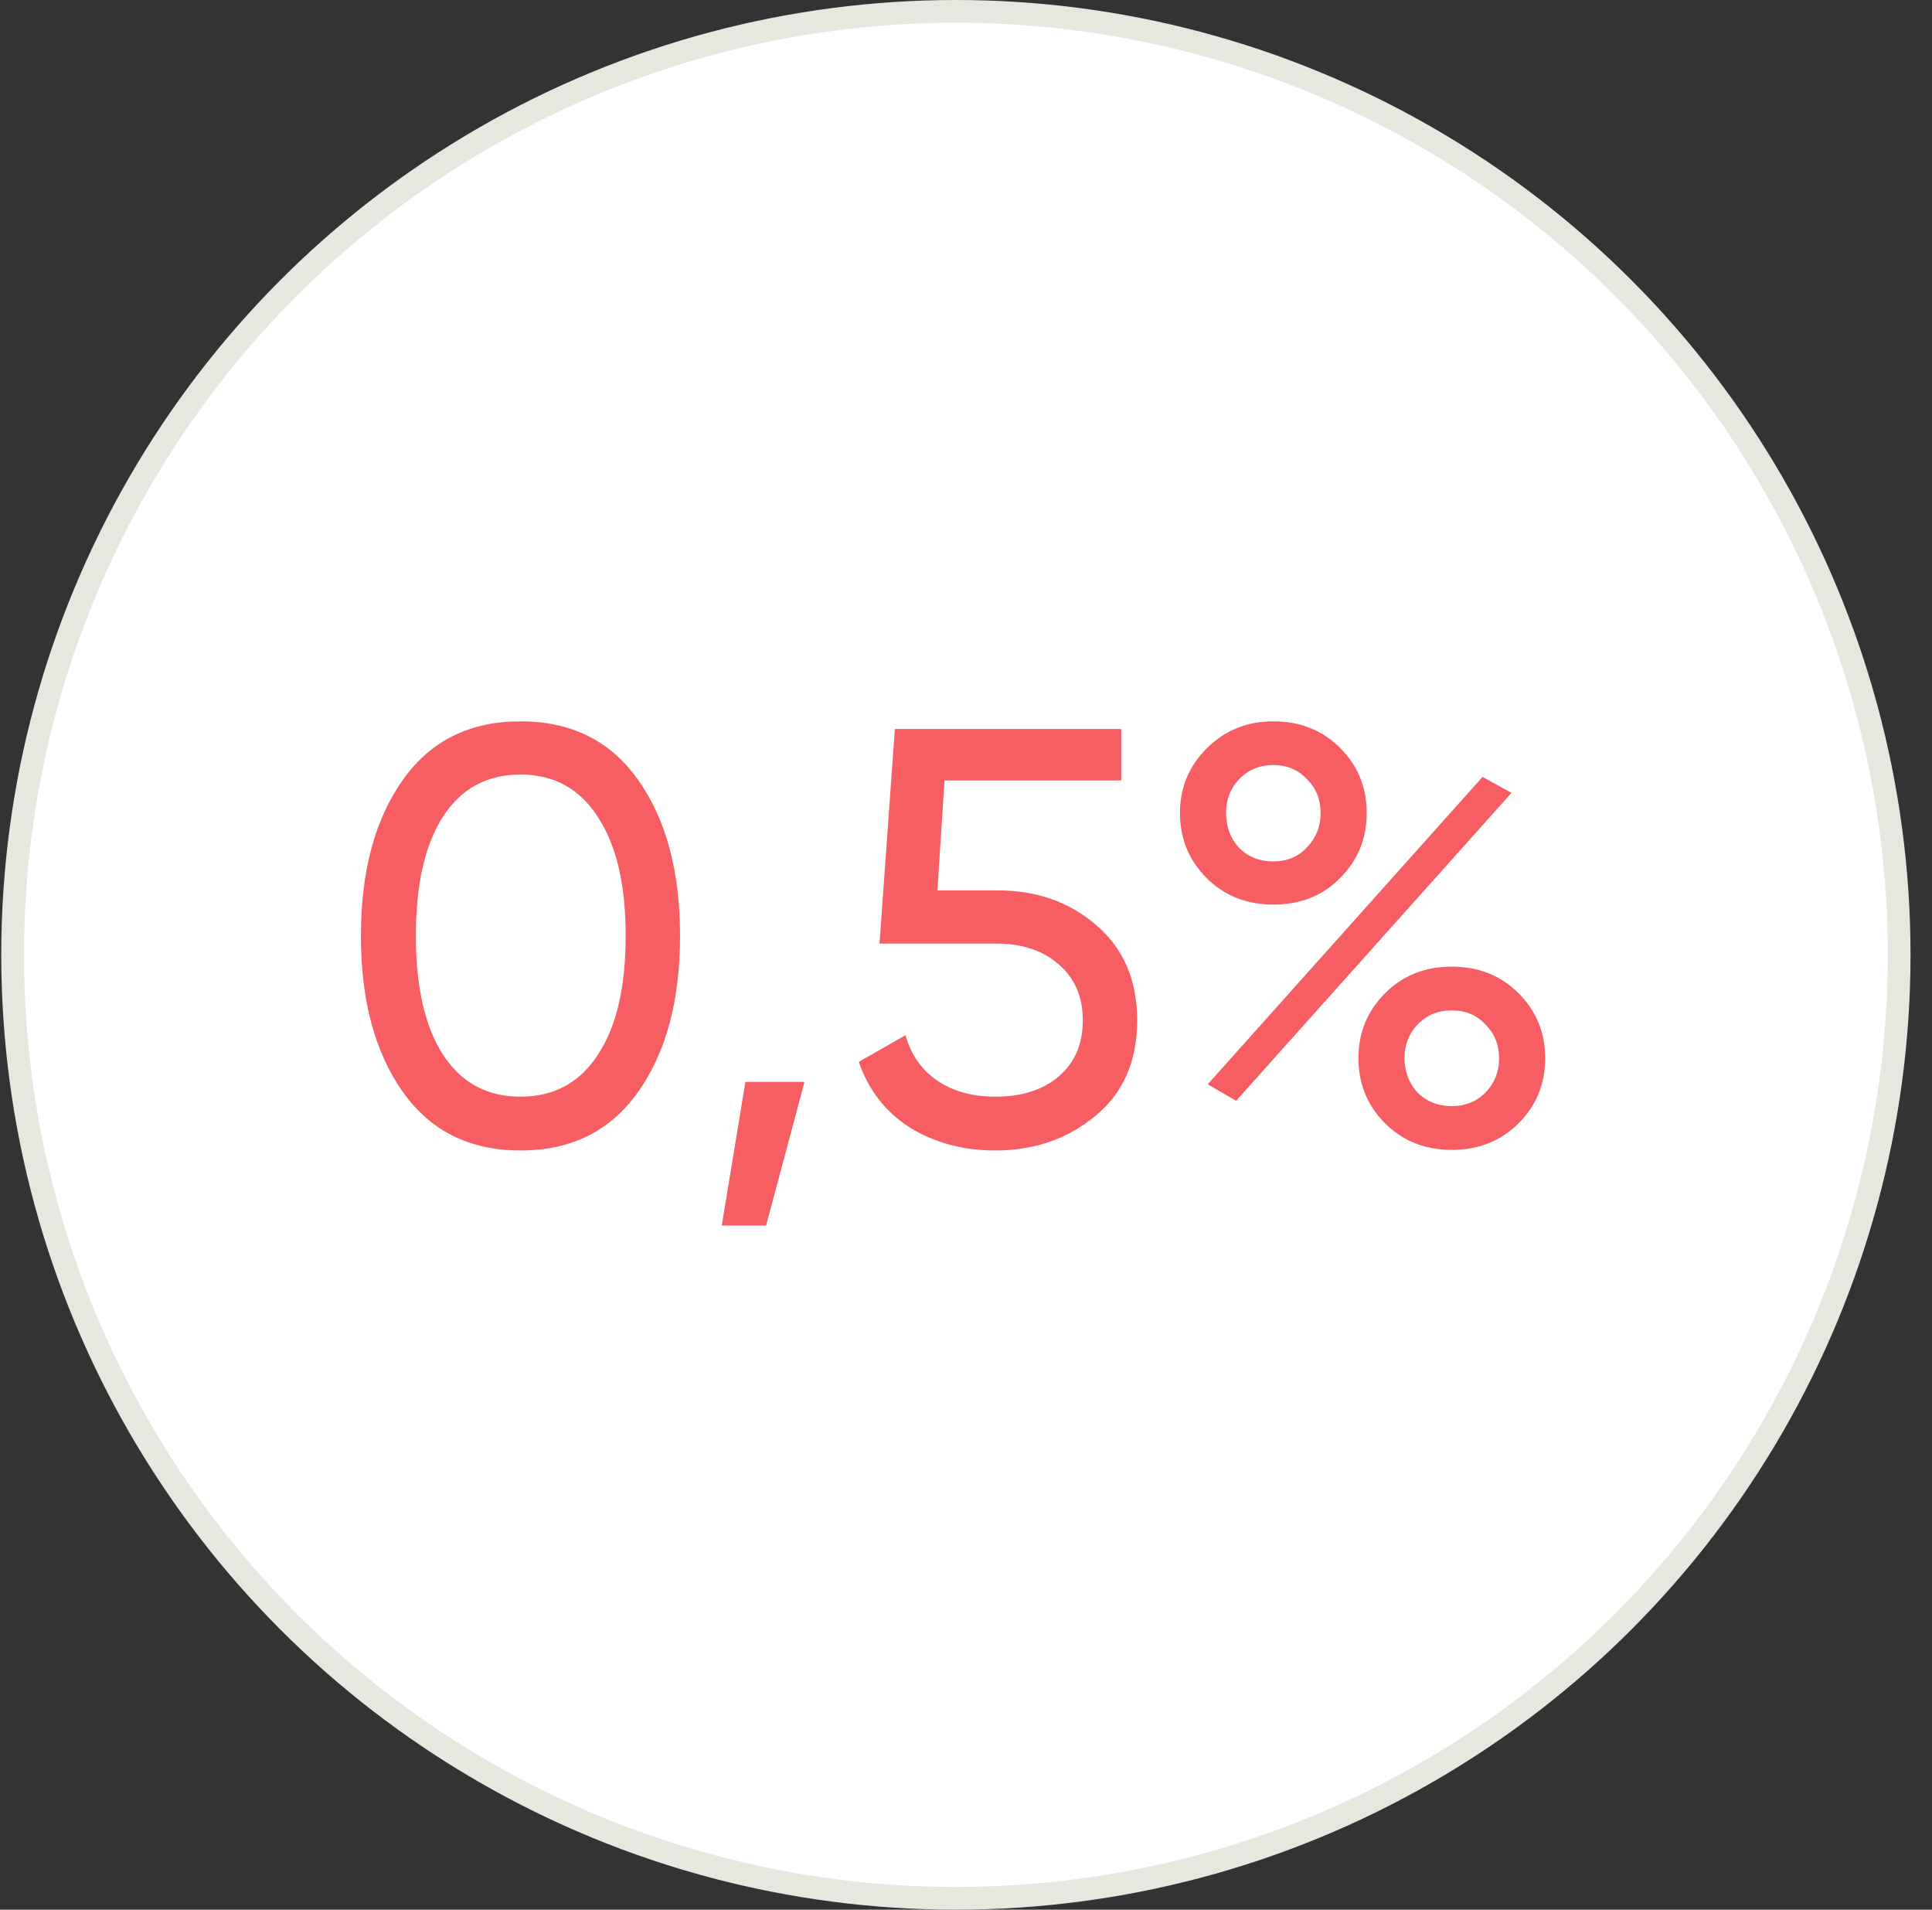 <svg width="85" height="84" viewBox="0 0 85 84" fill="none" xmlns="http://www.w3.org/2000/svg">
<rect x="0" y="0" width="85" height="84" fill="#333333" stroke="none"/>
<circle cx="42.055" cy="42" r="41.5" fill="white" stroke="#E6E8E0"/>
<path d="M28.073 48.031C26.86 49.747 25.135 50.605 22.899 50.605C20.663 50.605 18.938 49.747 17.725 48.031C16.494 46.297 15.879 44.009 15.879 41.167C15.879 38.324 16.494 36.036 17.725 34.303C18.938 32.587 20.663 31.729 22.899 31.729C25.135 31.729 26.86 32.587 28.073 34.303C29.304 36.036 29.919 38.324 29.919 41.167C29.919 44.009 29.304 46.297 28.073 48.031ZM18.297 41.167C18.297 43.42 18.696 45.162 19.493 46.393C20.29 47.623 21.426 48.239 22.899 48.239C24.372 48.239 25.508 47.623 26.305 46.393C27.12 45.162 27.527 43.42 27.527 41.167C27.527 38.913 27.12 37.171 26.305 35.941C25.508 34.693 24.372 34.069 22.899 34.069C21.426 34.069 20.29 34.684 19.493 35.915C18.696 37.145 18.297 38.896 18.297 41.167ZM32.795 47.589H35.395L33.705 53.907H31.755L32.795 47.589ZM41.243 39.165H43.895C45.611 39.165 47.058 39.676 48.237 40.699C49.433 41.721 50.031 43.117 50.031 44.885C50.031 46.67 49.424 48.065 48.211 49.071C46.98 50.093 45.507 50.605 43.791 50.605C42.37 50.605 41.113 50.267 40.021 49.591C38.946 48.897 38.201 47.935 37.785 46.705L39.839 45.535C40.082 46.401 40.55 47.069 41.243 47.537C41.936 48.005 42.786 48.239 43.791 48.239C44.952 48.239 45.88 47.944 46.573 47.355C47.284 46.748 47.639 45.925 47.639 44.885C47.639 43.845 47.284 43.021 46.573 42.415C45.88 41.808 44.97 41.505 43.843 41.505H38.695L39.371 32.067H49.329V34.329H41.555L41.243 39.165ZM56.022 39.789C54.844 39.789 53.864 39.399 53.084 38.619C52.304 37.839 51.914 36.885 51.914 35.759C51.914 34.649 52.304 33.705 53.084 32.925C53.882 32.127 54.861 31.729 56.022 31.729C57.201 31.729 58.18 32.119 58.96 32.899C59.74 33.679 60.13 34.632 60.13 35.759C60.13 36.885 59.74 37.839 58.96 38.619C58.198 39.399 57.218 39.789 56.022 39.789ZM53.942 35.759C53.942 36.365 54.133 36.877 54.514 37.293C54.913 37.691 55.416 37.891 56.022 37.891C56.629 37.891 57.123 37.683 57.504 37.267C57.903 36.851 58.102 36.348 58.102 35.759C58.102 35.169 57.903 34.675 57.504 34.277C57.123 33.861 56.629 33.653 56.022 33.653C55.416 33.653 54.913 33.861 54.514 34.277C54.133 34.675 53.942 35.169 53.942 35.759ZM54.384 48.421L53.136 47.693L65.226 34.173L66.5 34.875L54.384 48.421ZM67.982 46.549C67.982 47.675 67.592 48.629 66.812 49.409C66.032 50.189 65.053 50.579 63.874 50.579C62.696 50.579 61.716 50.189 60.936 49.409C60.156 48.629 59.766 47.675 59.766 46.549C59.766 45.422 60.156 44.469 60.936 43.689C61.716 42.909 62.696 42.519 63.874 42.519C65.053 42.519 66.032 42.909 66.812 43.689C67.592 44.469 67.982 45.422 67.982 46.549ZM62.366 48.057C62.765 48.455 63.268 48.655 63.874 48.655C64.464 48.655 64.958 48.455 65.356 48.057C65.755 47.641 65.954 47.138 65.954 46.549C65.954 45.959 65.755 45.465 65.356 45.067C64.975 44.651 64.481 44.443 63.874 44.443C63.268 44.443 62.765 44.651 62.366 45.067C61.985 45.465 61.794 45.959 61.794 46.549C61.794 47.138 61.985 47.641 62.366 48.057Z" fill="#F65E64"/>
</svg>
